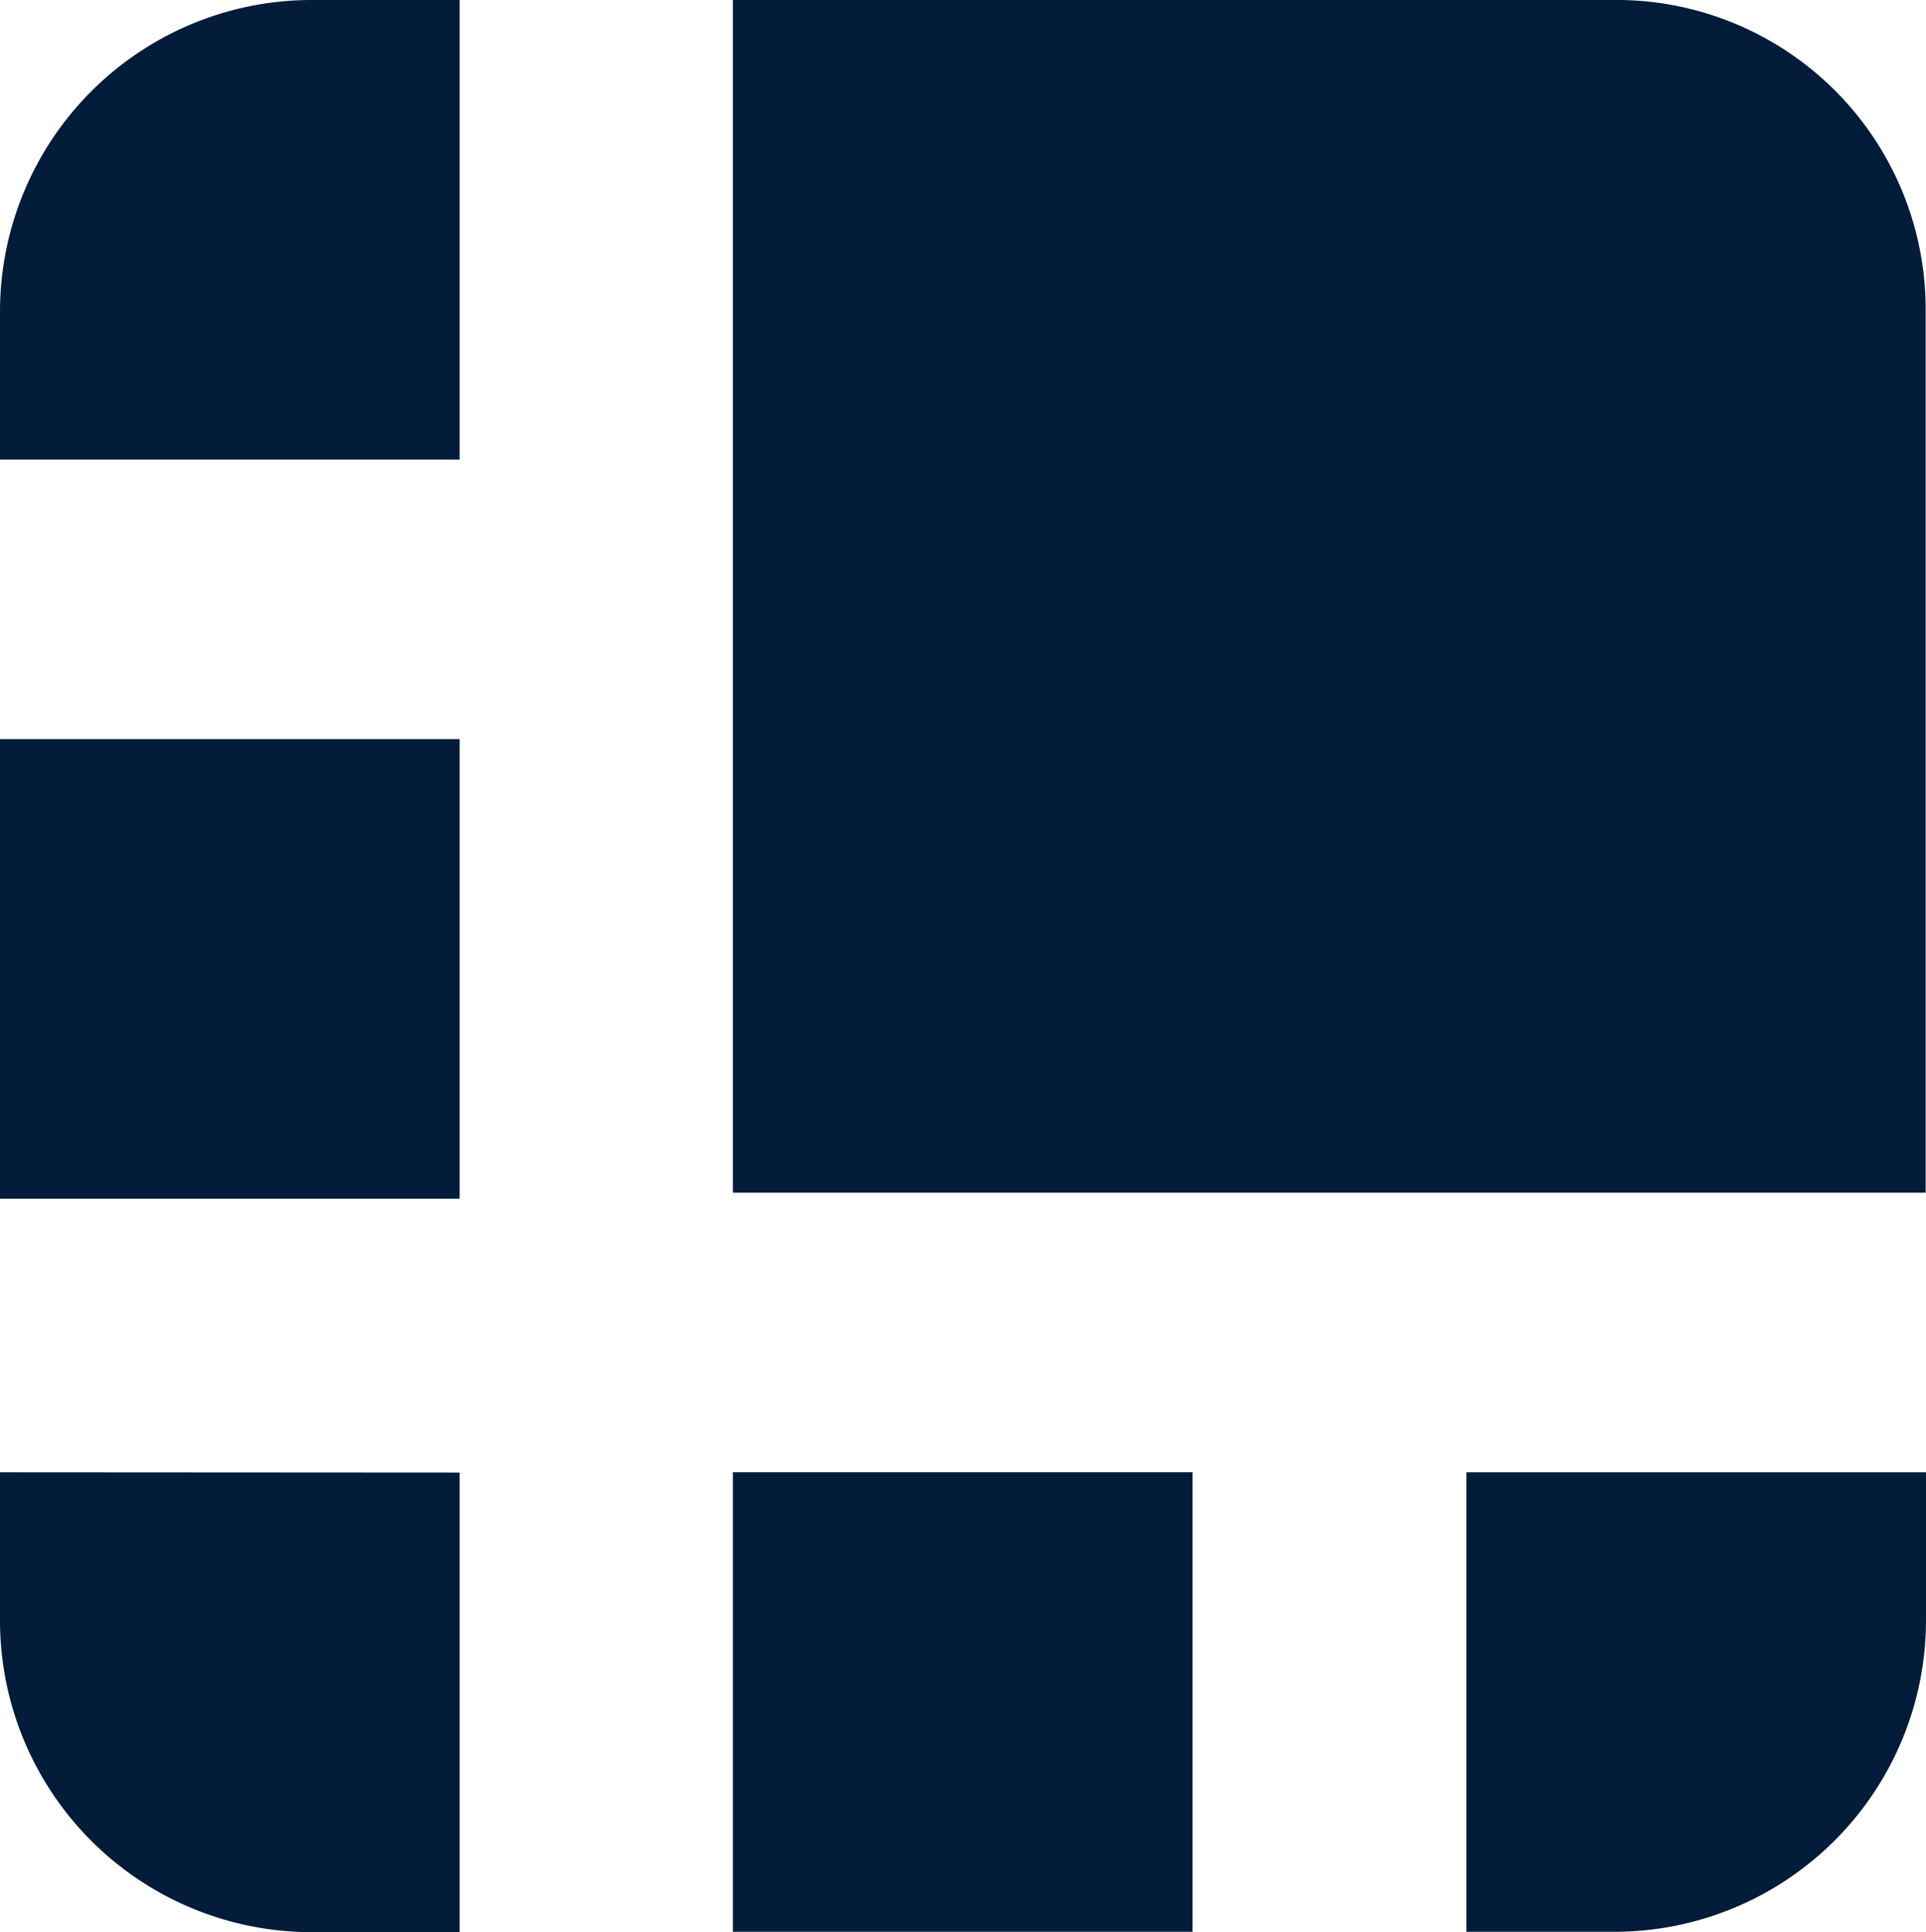 <svg id="squares_1_" xmlns="http://www.w3.org/2000/svg" width="28.075" height="28.167" viewBox="0 0 28.075 28.167">
  <path id="Path_21" data-name="Path 21" d="M23.64,0H10.683V17.387H28.07V4.522A4.51,4.51,0,0,0,23.64,0ZM6.7,0H4.533A4.544,4.544,0,0,0,0,4.533V6.7H6.7ZM0,10.775H6.7v6.7H0ZM21.371,28.162h2.171a4.544,4.544,0,0,0,4.533-4.533V21.463h-6.7v6.7Zm-10.688-6.7h6.7v6.7h-6.7ZM0,21.463v2.171a4.544,4.544,0,0,0,4.533,4.533H6.7v-6.7Z" fill="#021c39"/>
</svg>
